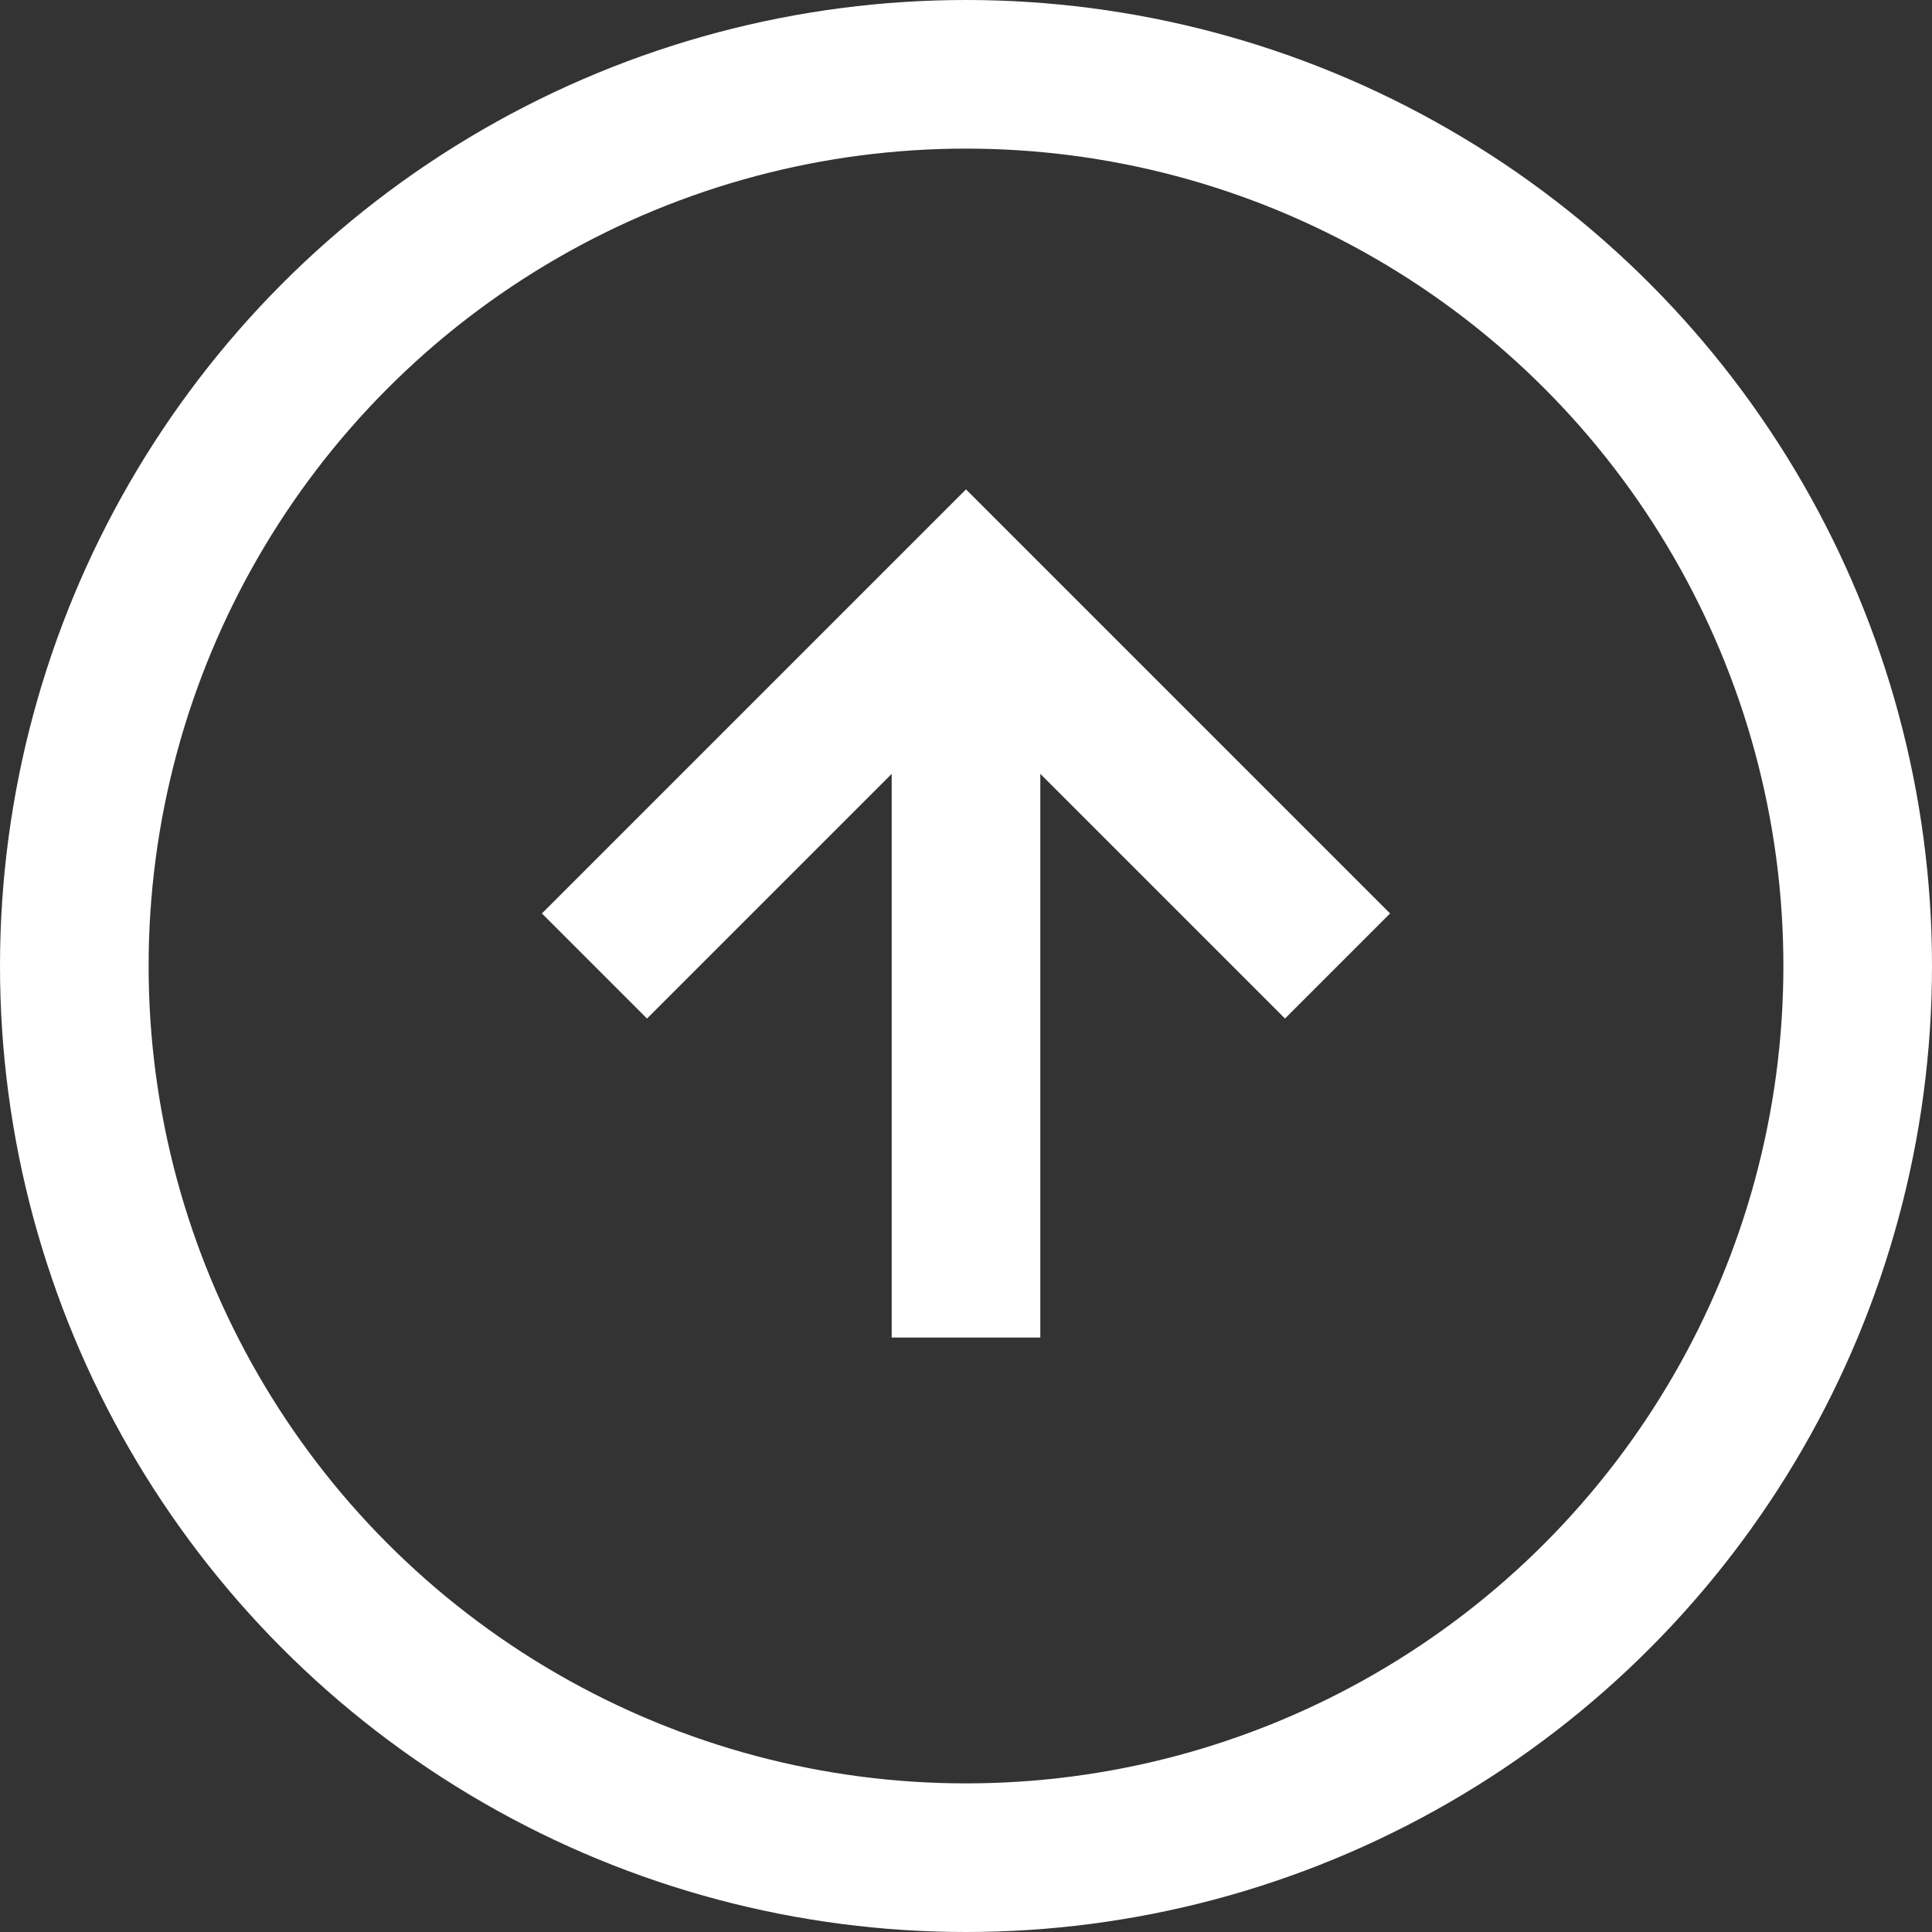 <svg width="26" height="26" viewBox="0 0 26 26" fill="none" xmlns="http://www.w3.org/2000/svg">
<rect x="0" y="0" width="26" height="26" fill="#333333" stroke="none"/>
<rect x="14" y="18" width="2" height="10" transform="rotate(-180 14 18)" fill="white"/>
<path d="M18 13L13 8L8 13" stroke="white" stroke-width="2"/>
<circle cx="13" cy="13" r="12" transform="rotate(-180 13 13)" stroke="white" stroke-width="2"/>
</svg>
